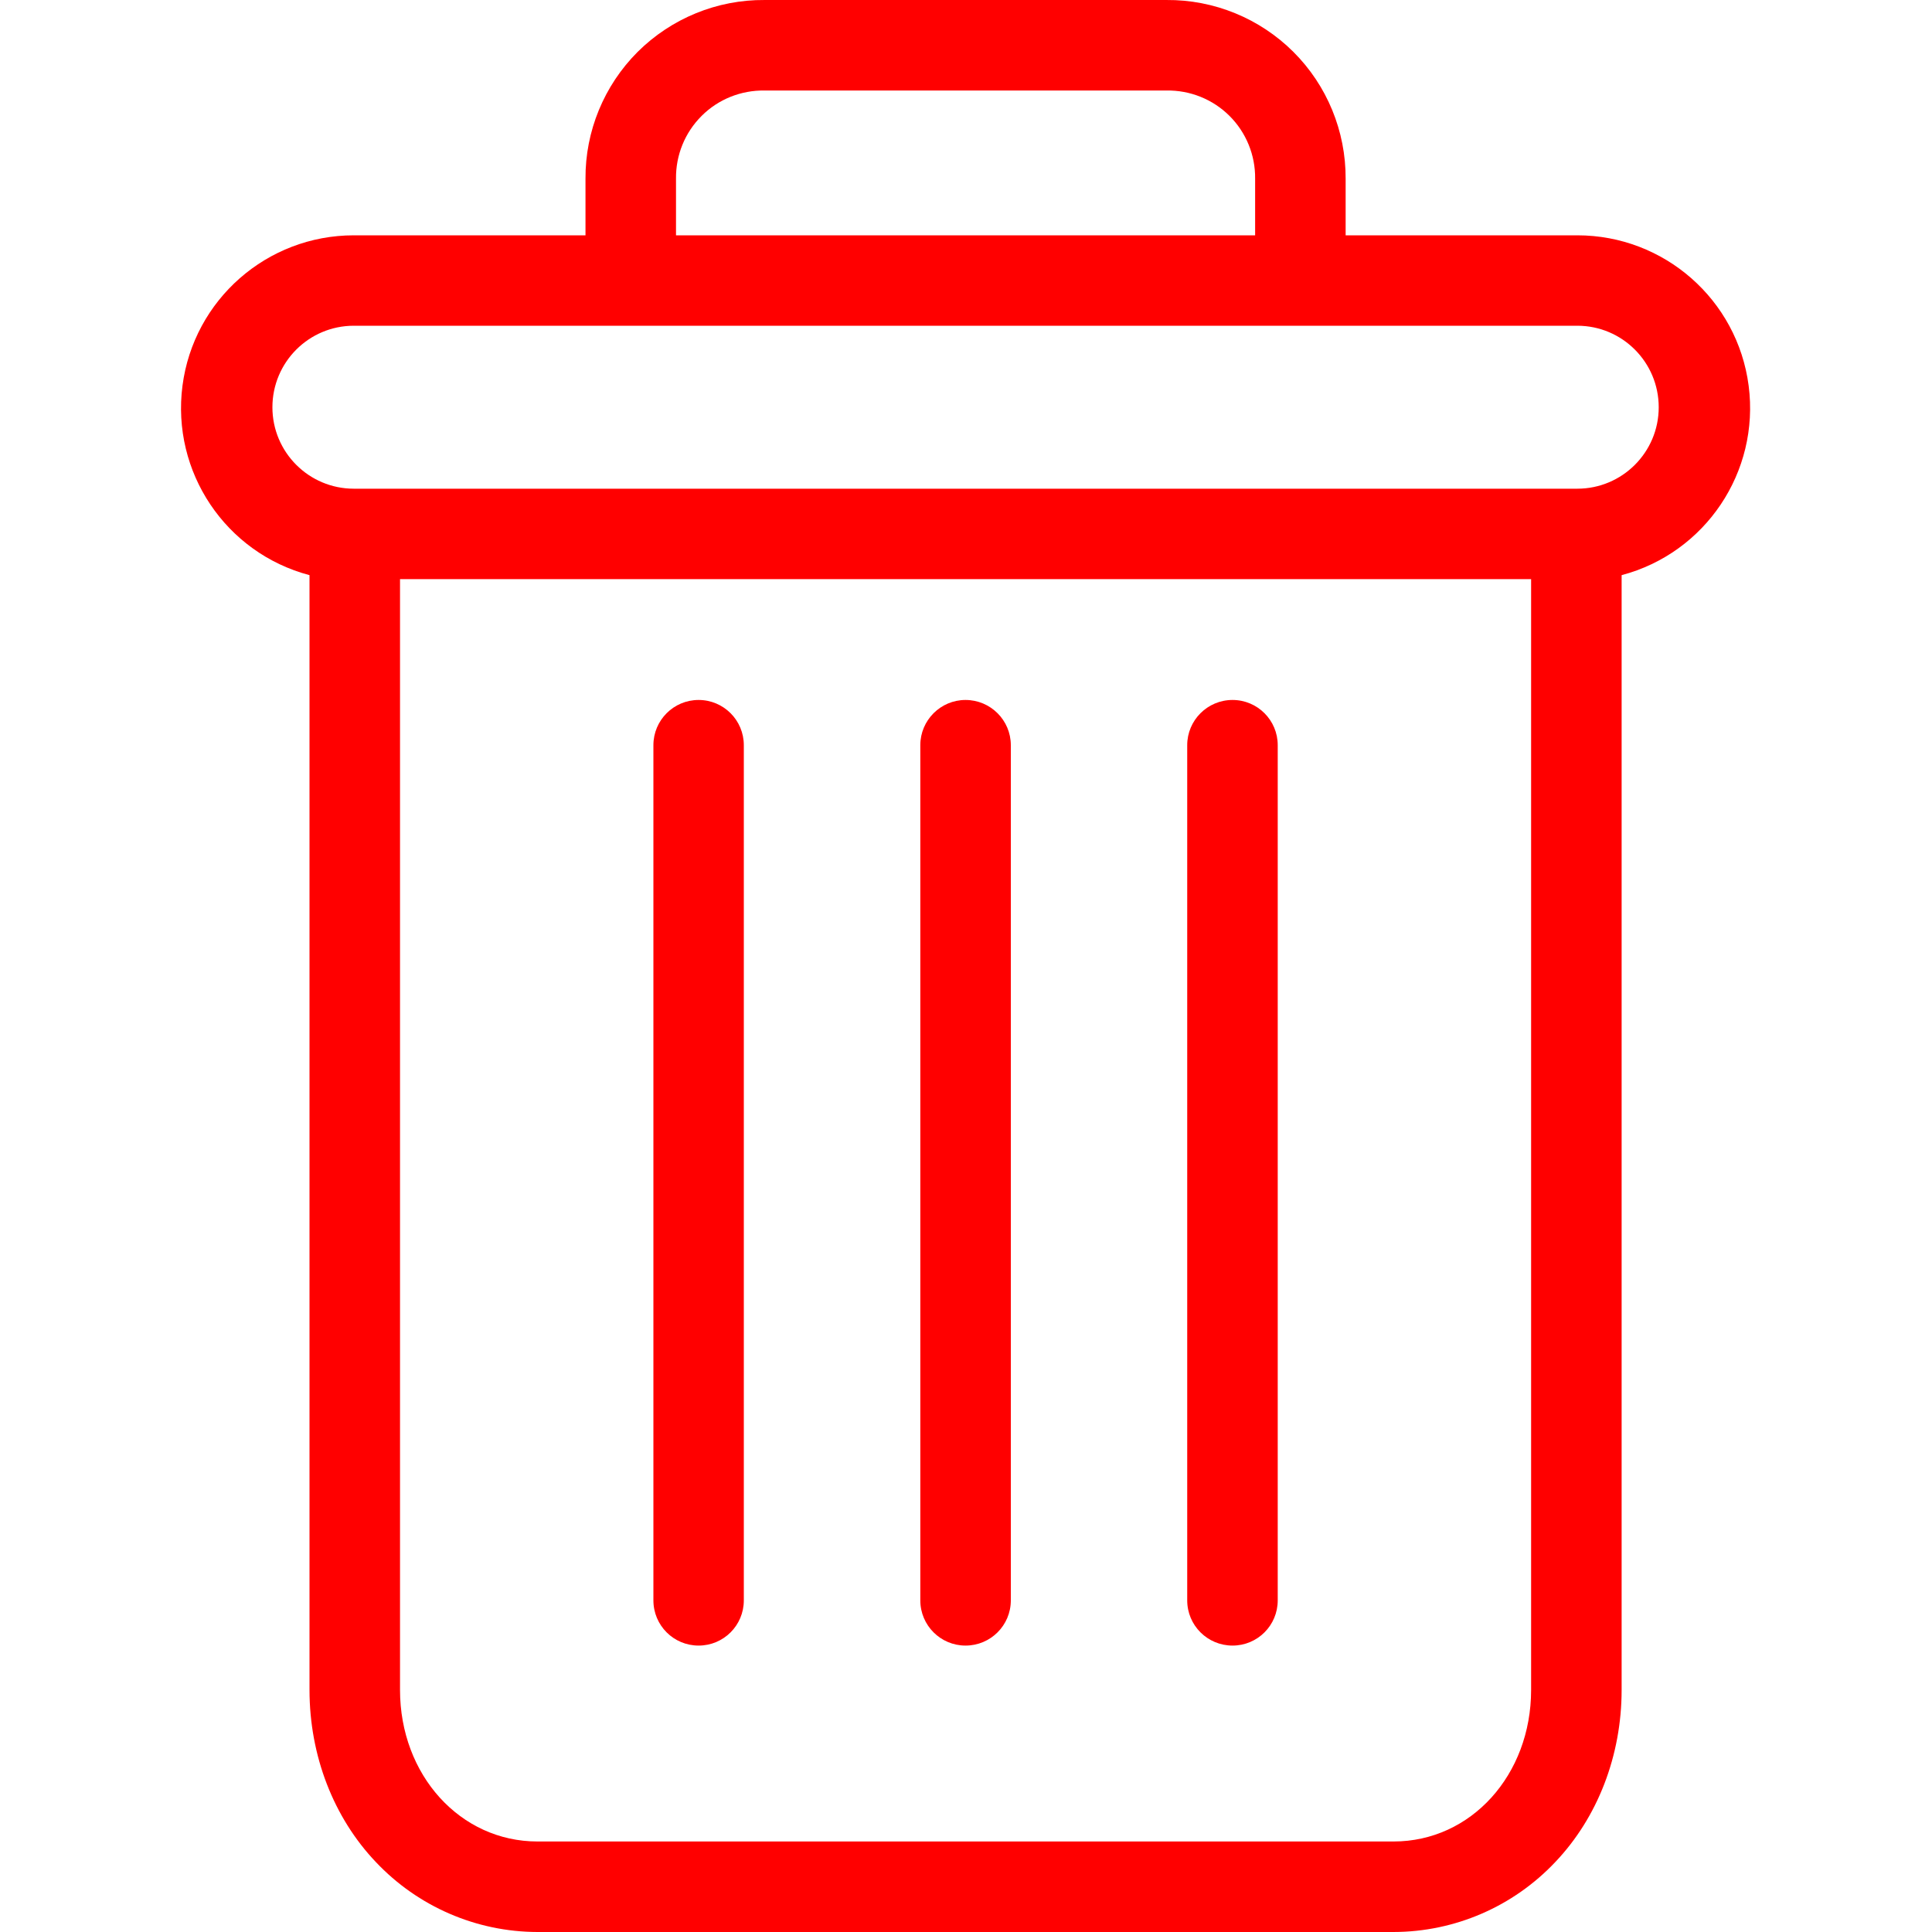 <svg xmlns="http://www.w3.org/2000/svg" width="20" height="20" viewBox="0 0 20 20" fill="none">
	<g clip-path="url(#clip0)">
		<path d="M12.759 7.246C12.5 7.246 12.29 7.456 12.29 7.714V16.567C12.29 16.826 12.5
		 	17.035 12.759 17.035C13.018 17.035 13.227 16.826 13.227 16.567V7.714C13.227 7.456 13.018
		 	7.246 12.759 7.246Z"
			  fill="red"/>
		<path d="M7.232 7.246C6.973 7.246 6.764 7.456 6.764 7.714V16.567C6.764 16.826 6.973
		 	17.035 7.232 17.035C7.491 17.035 7.7 16.826 7.7 16.567V7.714C7.7 7.456 7.491
		 	7.246 7.232 7.246Z"
			  fill="red"/>
		<path d="M3.204 5.954V17.494C3.204 18.176 3.454 18.817 3.891 19.276C4.326 19.737 4.931
		 	19.999 5.564 20H14.426C15.06 19.999 15.665 19.737 16.1 19.276C16.537 18.817 16.787 18.176
		 	16.787 17.494V5.954C17.655 5.724 18.218 4.885 18.102 3.993C17.986 3.102 17.227 2.436
		 	16.328 2.436H13.93V1.85C13.932 1.358 13.738 0.885 13.389 0.537C13.041 0.19 12.567
		 	-0.004 12.075 6.15416e-05H7.916C7.423 -0.004 6.95 0.19 6.601 0.537C6.253
		 	0.885 6.058 1.358 6.061 1.85V2.436H3.663C2.764 2.436 2.005 3.102 1.889
		 	3.993C1.773 4.885 2.335 5.724 3.204 5.954ZM14.426 19.063H5.564C4.764 19.063 4.141
		 	18.375 4.141 17.494V5.995H15.85V17.494C15.85 18.375 15.227 19.063 14.426 19.063ZM6.998
		 	1.85C6.995 1.606 7.09 1.372 7.264 1.199C7.436 1.027 7.672 0.933 7.916
		 	0.937H12.075C12.319 0.933 12.554 1.027 12.727 1.199C12.9 1.371 12.996 1.606 12.993
		 	1.85V2.436H6.998V1.85ZM3.663 3.372H16.328C16.794 3.372 17.171 3.75 17.171 4.216C17.171
		 	4.681 16.794 5.059 16.328 5.059H3.663C3.197 5.059 2.82 4.681 2.82 4.216C2.82
		 	3.75 3.197 3.372 3.663 3.372Z"
			  fill="red"/>
		<path d="M9.995 7.246C9.737 7.246 9.527 7.456 9.527 7.714V16.567C9.527 16.826 9.737
			17.035 9.995 17.035C10.254 17.035 10.464 16.826 10.464 16.567V7.714C10.464 7.456 10.254
			7.246 9.995 7.246Z"
			  fill="red"/>
	</g>
	<defs>
		<clipPath id="clip0">
			<rect width="20" height="20" fill="white"/>
		</clipPath>
	</defs>
</svg>
